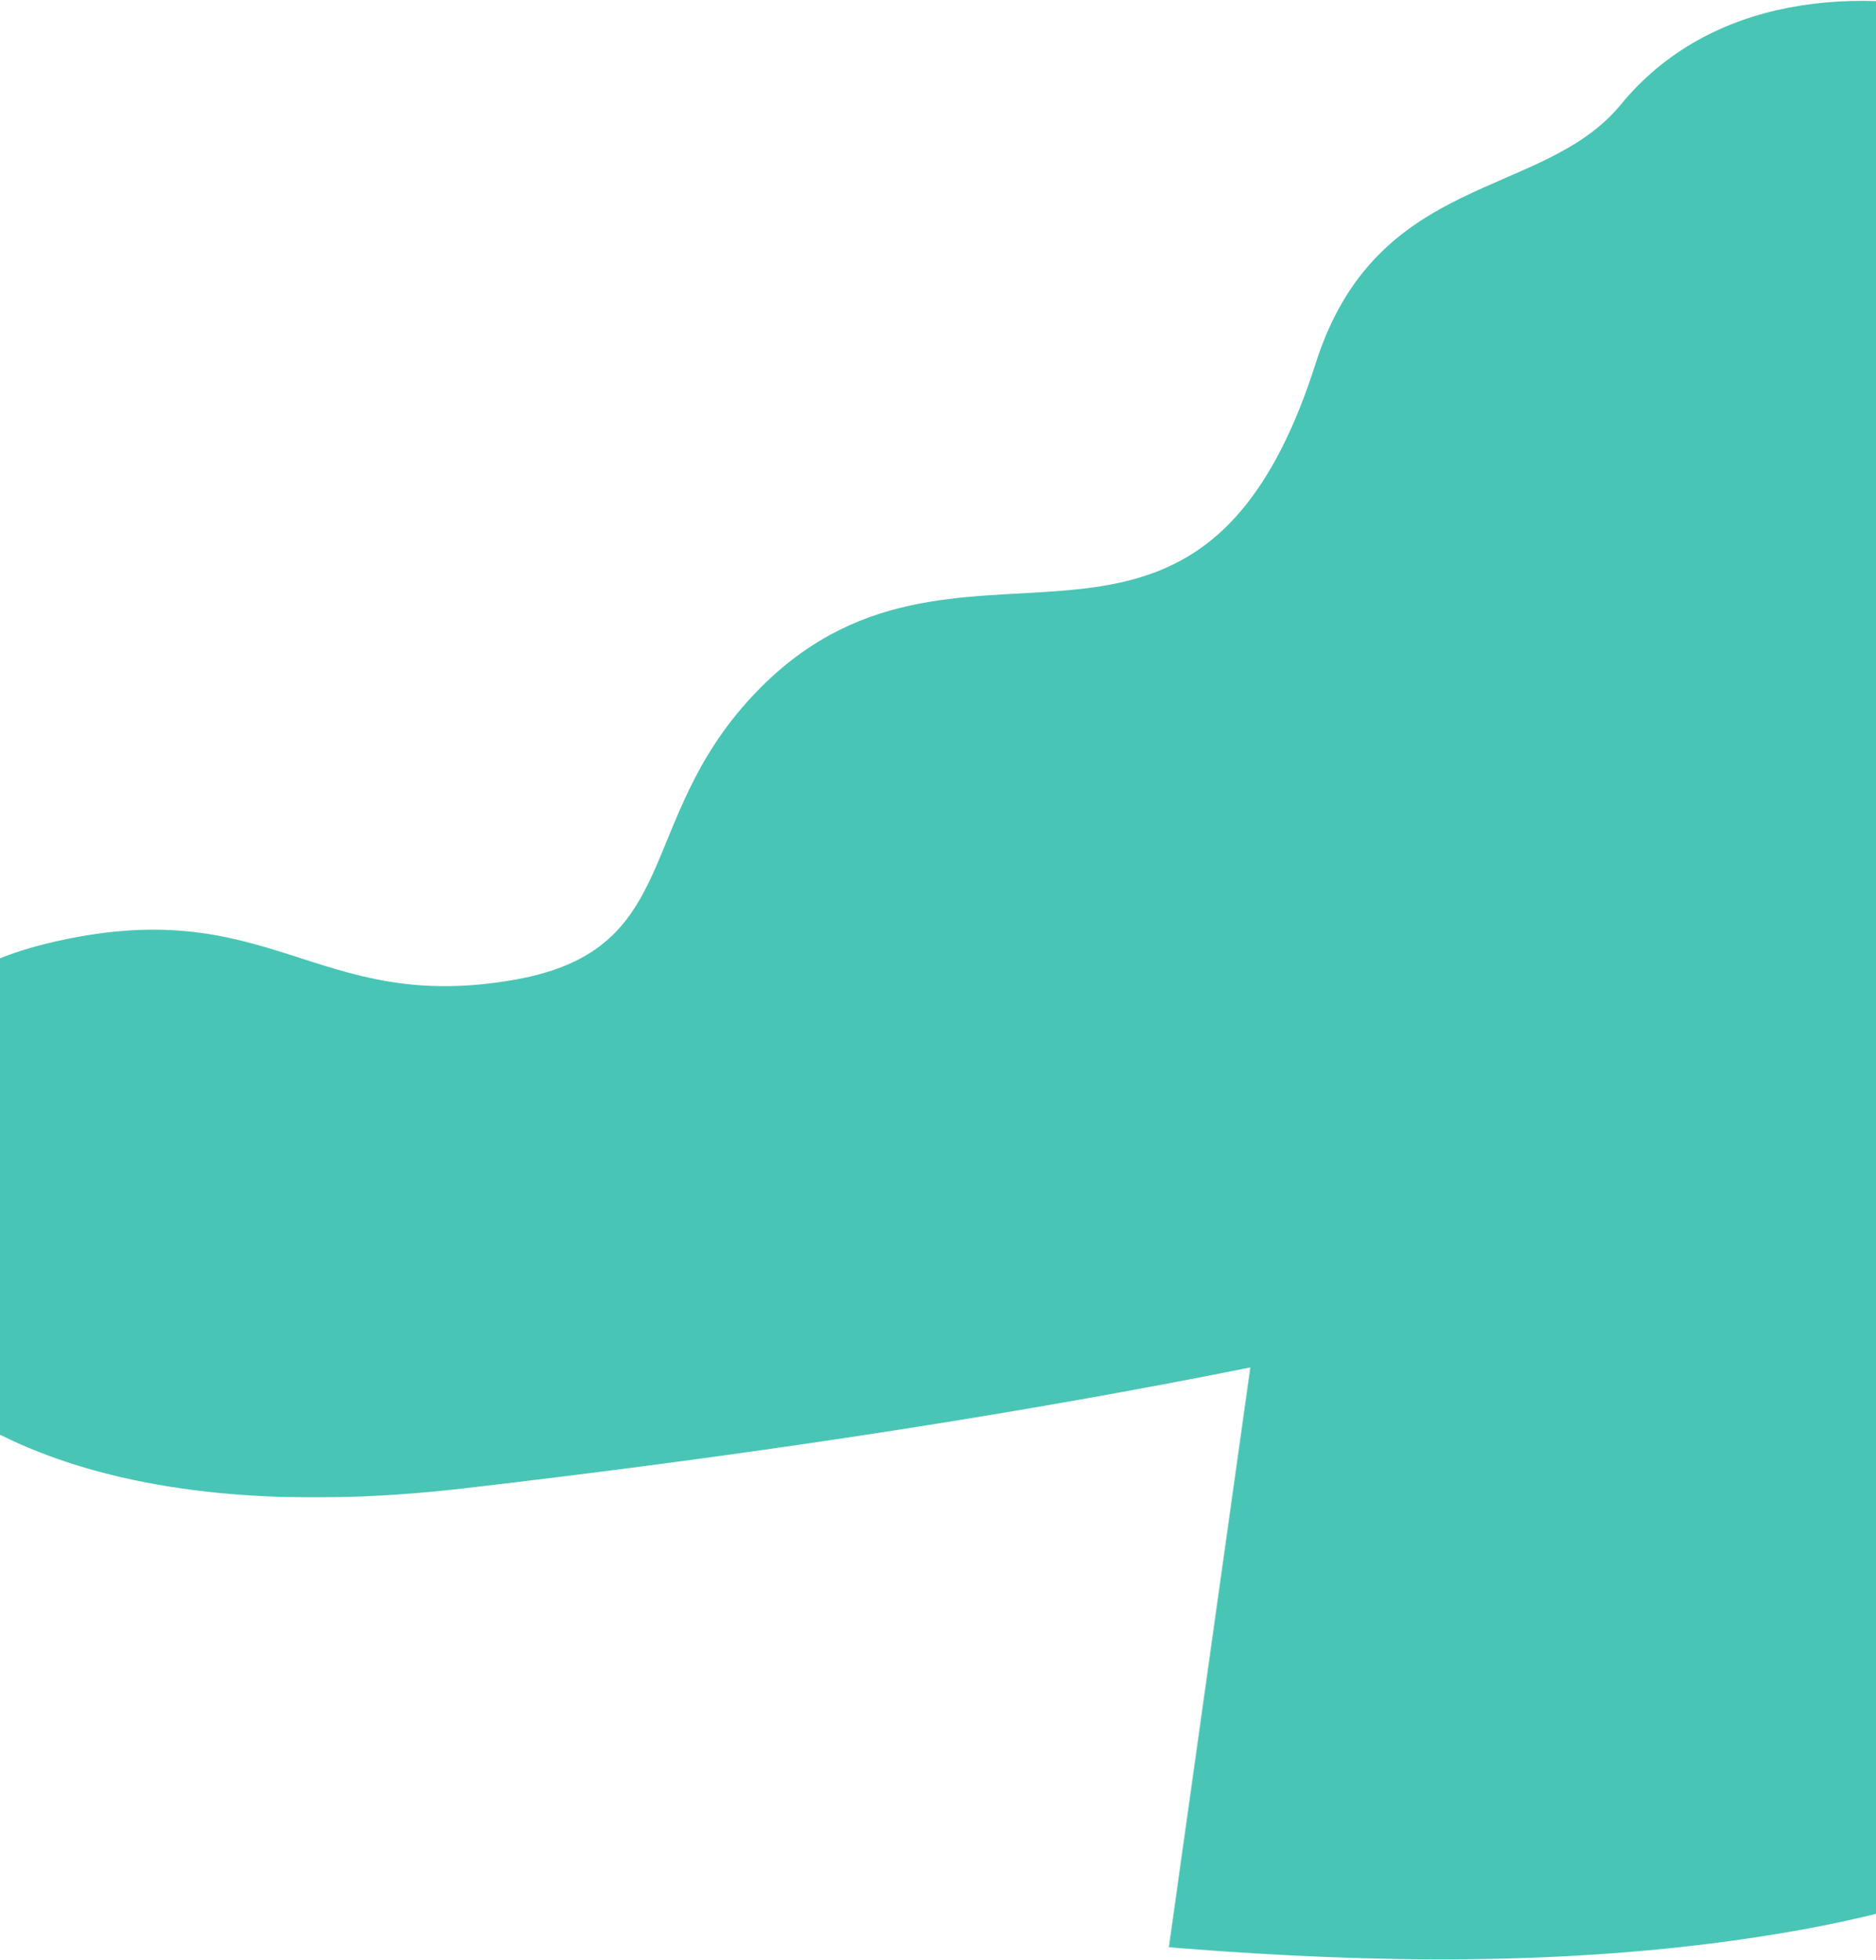 <?xml version="1.0" encoding="UTF-8"?>
<svg width="1440px" height="1504px" viewBox="0 0 1440 1504" version="1.1" xmlns="http://www.w3.org/2000/svg" xmlns:xlink="http://www.w3.org/1999/xlink">
    <defs>
        <polygon id="wave-path-1" points="0 0 2446 0 2446 1626 0 1626"></polygon>
        <polygon id="wave-path-2" points="0 0 8798 0 8798 1626 0 1626"></polygon>
    </defs>
    <g stroke="none" stroke-width="1" fill="none" fill-rule="evenodd">
        <g transform="translate(0, -228)">
            <g transform="translate(-4976, -249)">
                <g transform="translate(4843, 0)">
                    <mask id="mask-2" fill="white">
                        <use xlink:href="#wave-path-1"></use>
                    </mask>
                    <path d="M2212.311,620.629 C2272.002,963.876 2201.765,1420.624 489.068,1619.04 C-76.198,1684.526 -105.734,1268.03 168.463,1201.1 C341.42,1158.885 373.557,1256.619 529.141,1228.542 C657.807,1205.323 619.839,1108.224 710.536,1011.13 C866.367,844.301 1050.122,1047.012 1142.928,755.722 C1189.861,608.418 1316.901,630.47 1377.055,557.305 C1514.157,390.552 1829.3,518.535 1874.835,641.739 C1931.784,795.827 1983.983,4.307 2121.614,0.052 C2238.816,-3.569 2138.626,184.663 2279.808,211.133 C2392.615,232.284 2260.228,332.563 2366.286,369.445 C2619.369,457.45 2186.616,472.867 2212.311,620.629" fill="#49C5B6" mask="url(#mask-2)"></path>
                </g>
                <g id="Group-3-Copy" transform="translate(4470, 1903.31) scale(-1, -1) rotate(8) translate(-4470, -1903.31) translate(71, 1090.31)">
                    <mask id="mask-4" fill="white">
                        <use xlink:href="#wave-path-2"></use>
                    </mask>
                    <path d="M7957.445,620.629 C8172.149,963.876 7919.513,1420.624 1759.124,1619.04 C-274.075,1684.526 -380.315,1268.03 605.943,1201.1 C1228.051,1158.885 1343.643,1256.619 1903.262,1228.542 C2366.061,1205.323 2229.496,1108.224 2555.721,1011.13 C3116.23,844.301 3777.176,1047.012 4110.991,755.722 C4279.802,608.418 4736.75,630.47 4953.118,557.305 C5446.259,390.552 6579.795,518.535 6743.579,641.739 C6948.419,795.827 7136.175,4.307 7631.22,0.052 C8052.782,-3.569 7692.407,184.663 8200.225,211.133 C8605.981,232.284 8129.799,332.563 8511.279,369.445 C9421.59,457.45 7865.025,472.867 7957.445,620.629" fill="#49C5B6" mask="url(#mask-4)"></path>
                </g>
            </g>
        </g>
    </g>
</svg>
